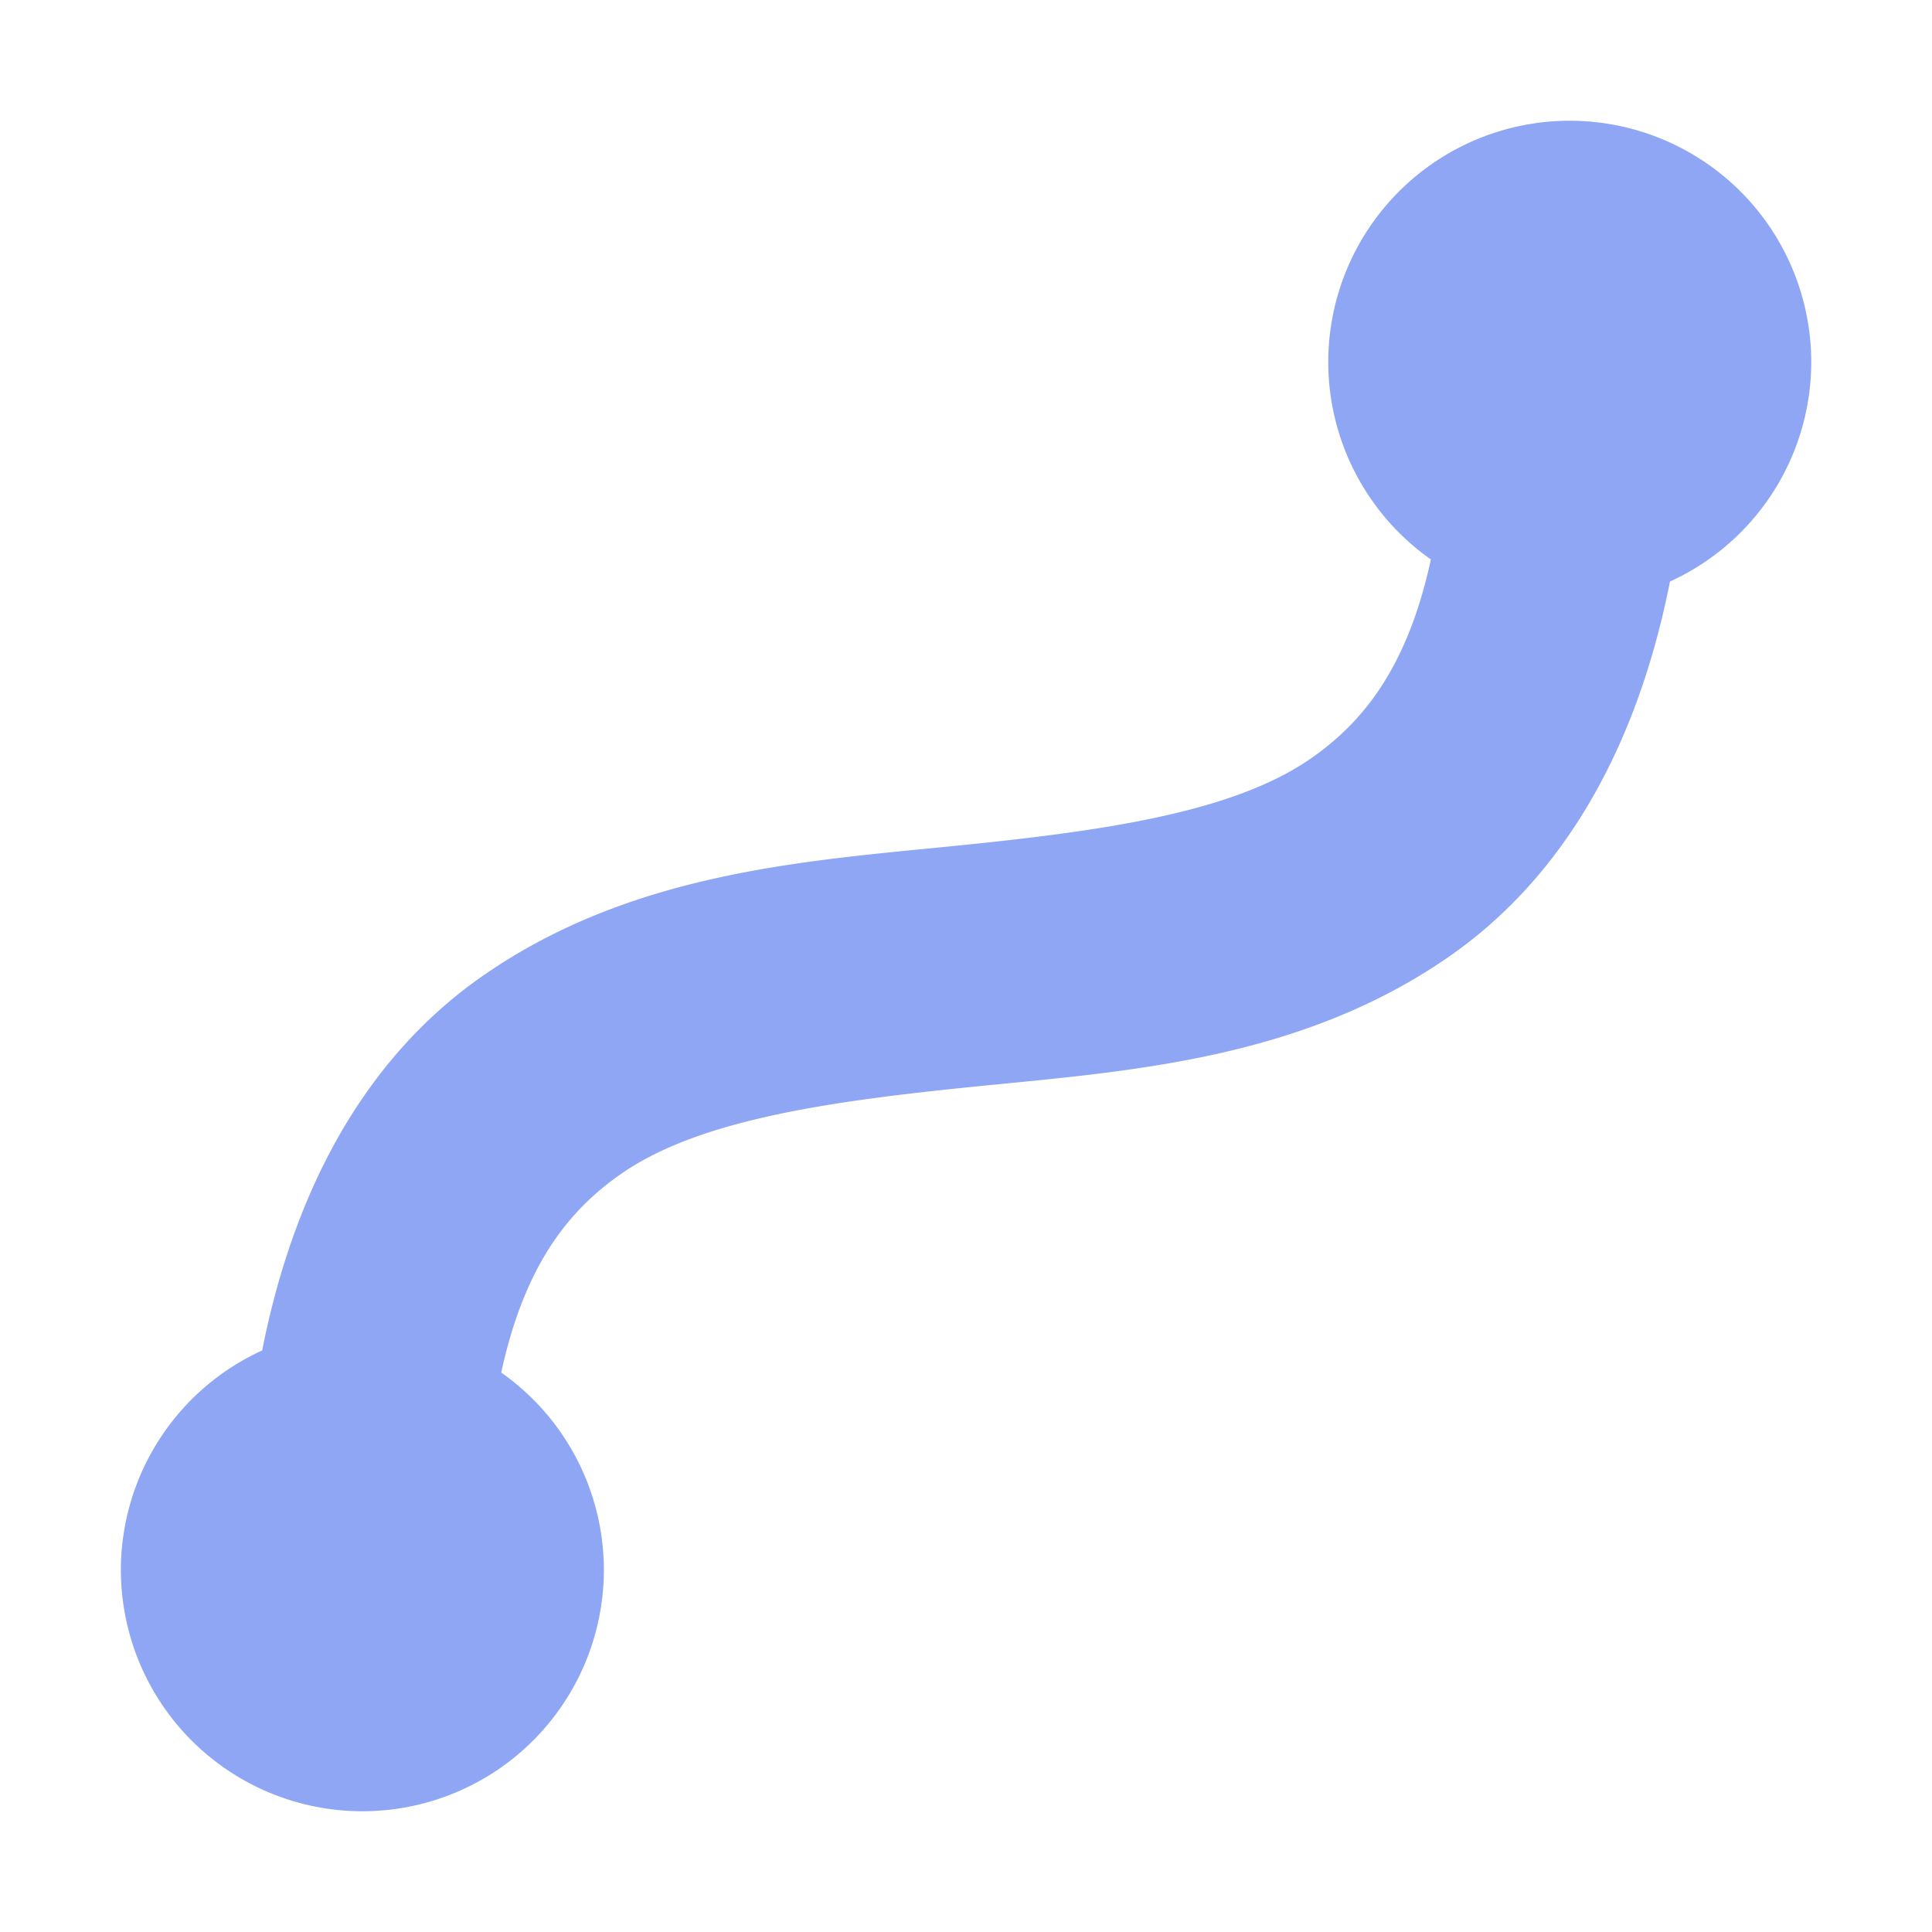 <svg xmlns="http://www.w3.org/2000/svg" width="16" height="16" viewBox="0 0 16 16"><path fill="#8da5f3" fill-opacity=".988" d="m13 1a2 2 0 0 0 -2 2 2 2 0 0 0 .85 1.633c-.192.885-.553 1.339-.986 1.643-.644.451-1.713.605-2.963.73s-2.681.221-3.912 1.082c-.893.625-1.532 1.652-1.818 3.096a2 2 0 0 0 -1.17 1.816 2 2 0 0 0 2 2 2 2 0 0 0 2-2 2 2 0 0 0 -.85-1.633c.192-.885.553-1.337.986-1.641.644-.451 1.713-.605 2.963-.73s2.681-.221 3.912-1.082c.893-.625 1.532-1.654 1.818-3.098a2 2 0 0 0 1.17-1.816 2 2 0 0 0 -2-2z"/></svg>